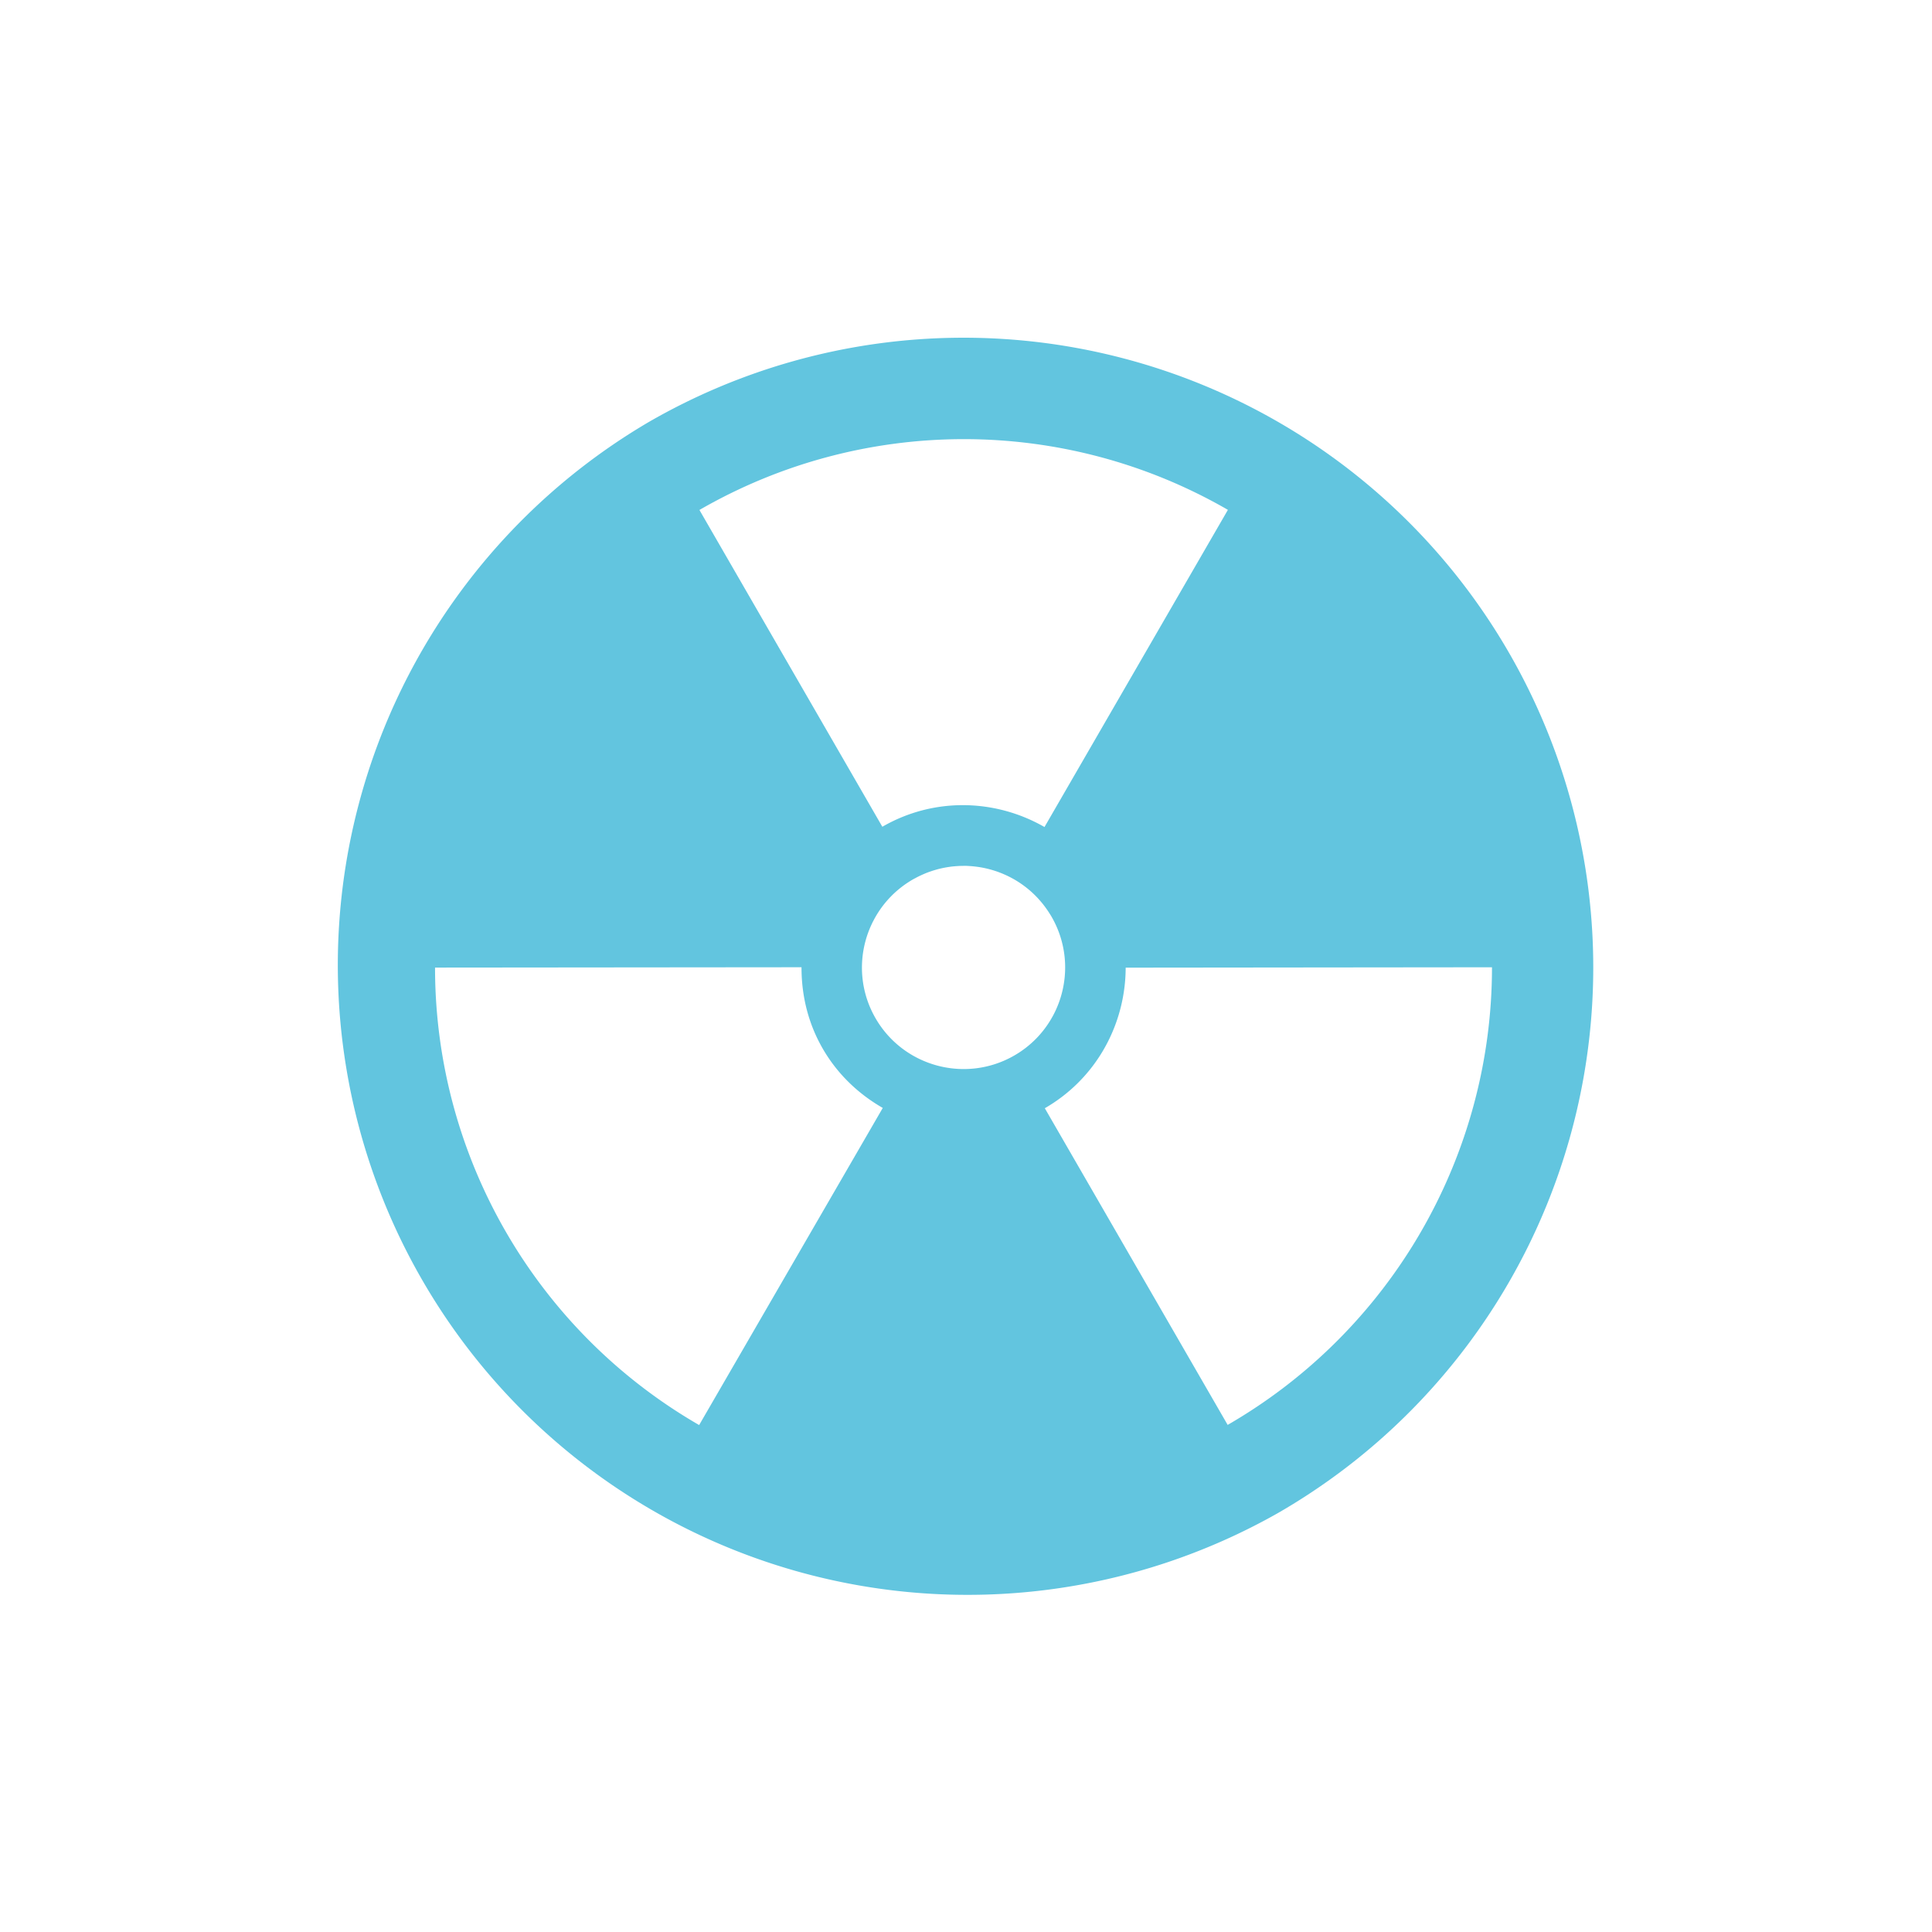 <svg height="512" viewBox="0 0 512 512" width="512" xmlns="http://www.w3.org/2000/svg">
 <path d="m251.406 89.545a166.89 166.89 0 0 0 -79.496 22.305 166.89 166.89 0 0 0 166.891 289.051 166.89 166.89 0 0 0 63.449-223.701 166.89 166.89 0 0 0 -150.844-87.654zm3.973 26.832c24.183-.009 48.365 6.233 70.02 18.736l-.004.006c.002.001.004.003.006.004l-48.6 84.047c-12.877-7.395-29.182-8.03-42.971-.07l-48.469-83.943h.002l-.006-.01c21.655-12.5 45.839-18.76 70.021-18.77zm.557 113.082c.379.008.757.036 1.135.061.063.004.125.007.188.012.366.026.73.062 1.094.104.098.011.195.023.293.035.382.047.763.101 1.143.164.002 0.0.004-0.0.006 0 .007.001.014.003.021.004 1.207.203 2.398.491 3.566.855.097.03.194.06.291.092.359.116.715.24 1.068.371.01.004.021.008.031.012.027.01.053.023.08.033 1.133.427 2.237.93 3.307 1.508.069.037.138.073.207.111.339.187.673.38 1.004.582.052.032.103.064.154.096 1.027.636 2.013 1.343 2.955 2.121.058.048.118.094.176.143.295.248.585.504.871.766.059.054.117.109.176.164.901.842 1.75 1.753 2.541 2.73.037.045.075.089.111.135.233.292.459.591.682.895.08.109.16.219.238.33.22.31.436.624.645.945.003.004.005.008.008.012.015.023.028.047.043.07.233.363.468.724.686 1.102 3.949 6.839 4.563 14.695 2.34 21.672-.001.003-.003.006-.004.01-.13.407-.269.81-.418 1.211-.001.003-.003.006-.004.01-.149.401-.308.798-.477 1.191-.001.003-.003.007-.004.01-.168.393-.346.784-.533 1.17-.001.003-.003.005-.004.008-.188.386-.384.767-.59 1.145-.023.042-.049.081-.072.123-2.284 4.13-5.681 7.711-10.066 10.242-12.874 7.433-29.367 3.012-36.801-9.859-3.718-6.44-4.465-13.778-2.672-20.434.111-.412.231-.824.361-1.23.001-.003.003-.006.004-.01.368-1.146.817-2.266 1.336-3.355.037-.077.07-.156.107-.232.002-.003.002-.007.004-.01.111-.227.232-.45.35-.674.083-.159.161-.321.248-.479.019-.035.041-.069.061-.104 2.292-4.132 5.697-7.716 10.086-10.25.208-.12.421-.222.631-.336.239-.13.477-.261.719-.383.273-.138.547-.267.822-.395.217-.1.434-.197.652-.291.275-.119.551-.239.828-.348.29-.114.583-.217.875-.32.421-.149.843-.286 1.268-.412.216-.064.432-.129.648-.188.304-.082.609-.159.914-.23.183-.043.367-.08.551-.119.632-.133 1.265-.243 1.9-.33.113-.015.225-.035.338-.049.333-.041.665-.071.998-.1.163-.014.325-.026.488-.037.343-.023.686-.043 1.029-.053.111-.003.221-.002.332-.004.345-.006.691-.019 1.035-.012zm-43.531 26.871c-0.0.001 0 .003 0 .004h.004l.002.006c-.011 4.586.655 9.209 2.117 13.693.291.892.612 1.778.967 2.658.002.005.004.009.006.014.177.438.361.876.555 1.311.002.004.004.008.006.012.193.434.394.867.604 1.297.002.004.004.009.006.014.21.43.43.857.656 1.283.229.43.465.859.711 1.285 3.933 6.813 9.529 12.049 15.893 15.701l-.004.008c.003.002.006.004.01.006l-48.658 84.031c-43.31-25-69.99-71.221-69.99-121.23h.006v-.004zm182.98.008l.006.002v.014c-0 1.558-.026 3.114-.078 4.664-0.0.005 0.0.009 0 .014-.052 1.55-.13 3.095-.232 4.637-3.092 46.385-29.131 88.506-69.738 111.945l-48.451-83.91c.002-.001.004-.003.006-.004l-.006-.01c12.924-7.462 20.414-20.617 21.328-34.471.061-.919.093-1.842.096-2.766 0-.005-0-.009 0-.014z" fill="#62c5df"/>
</svg>

